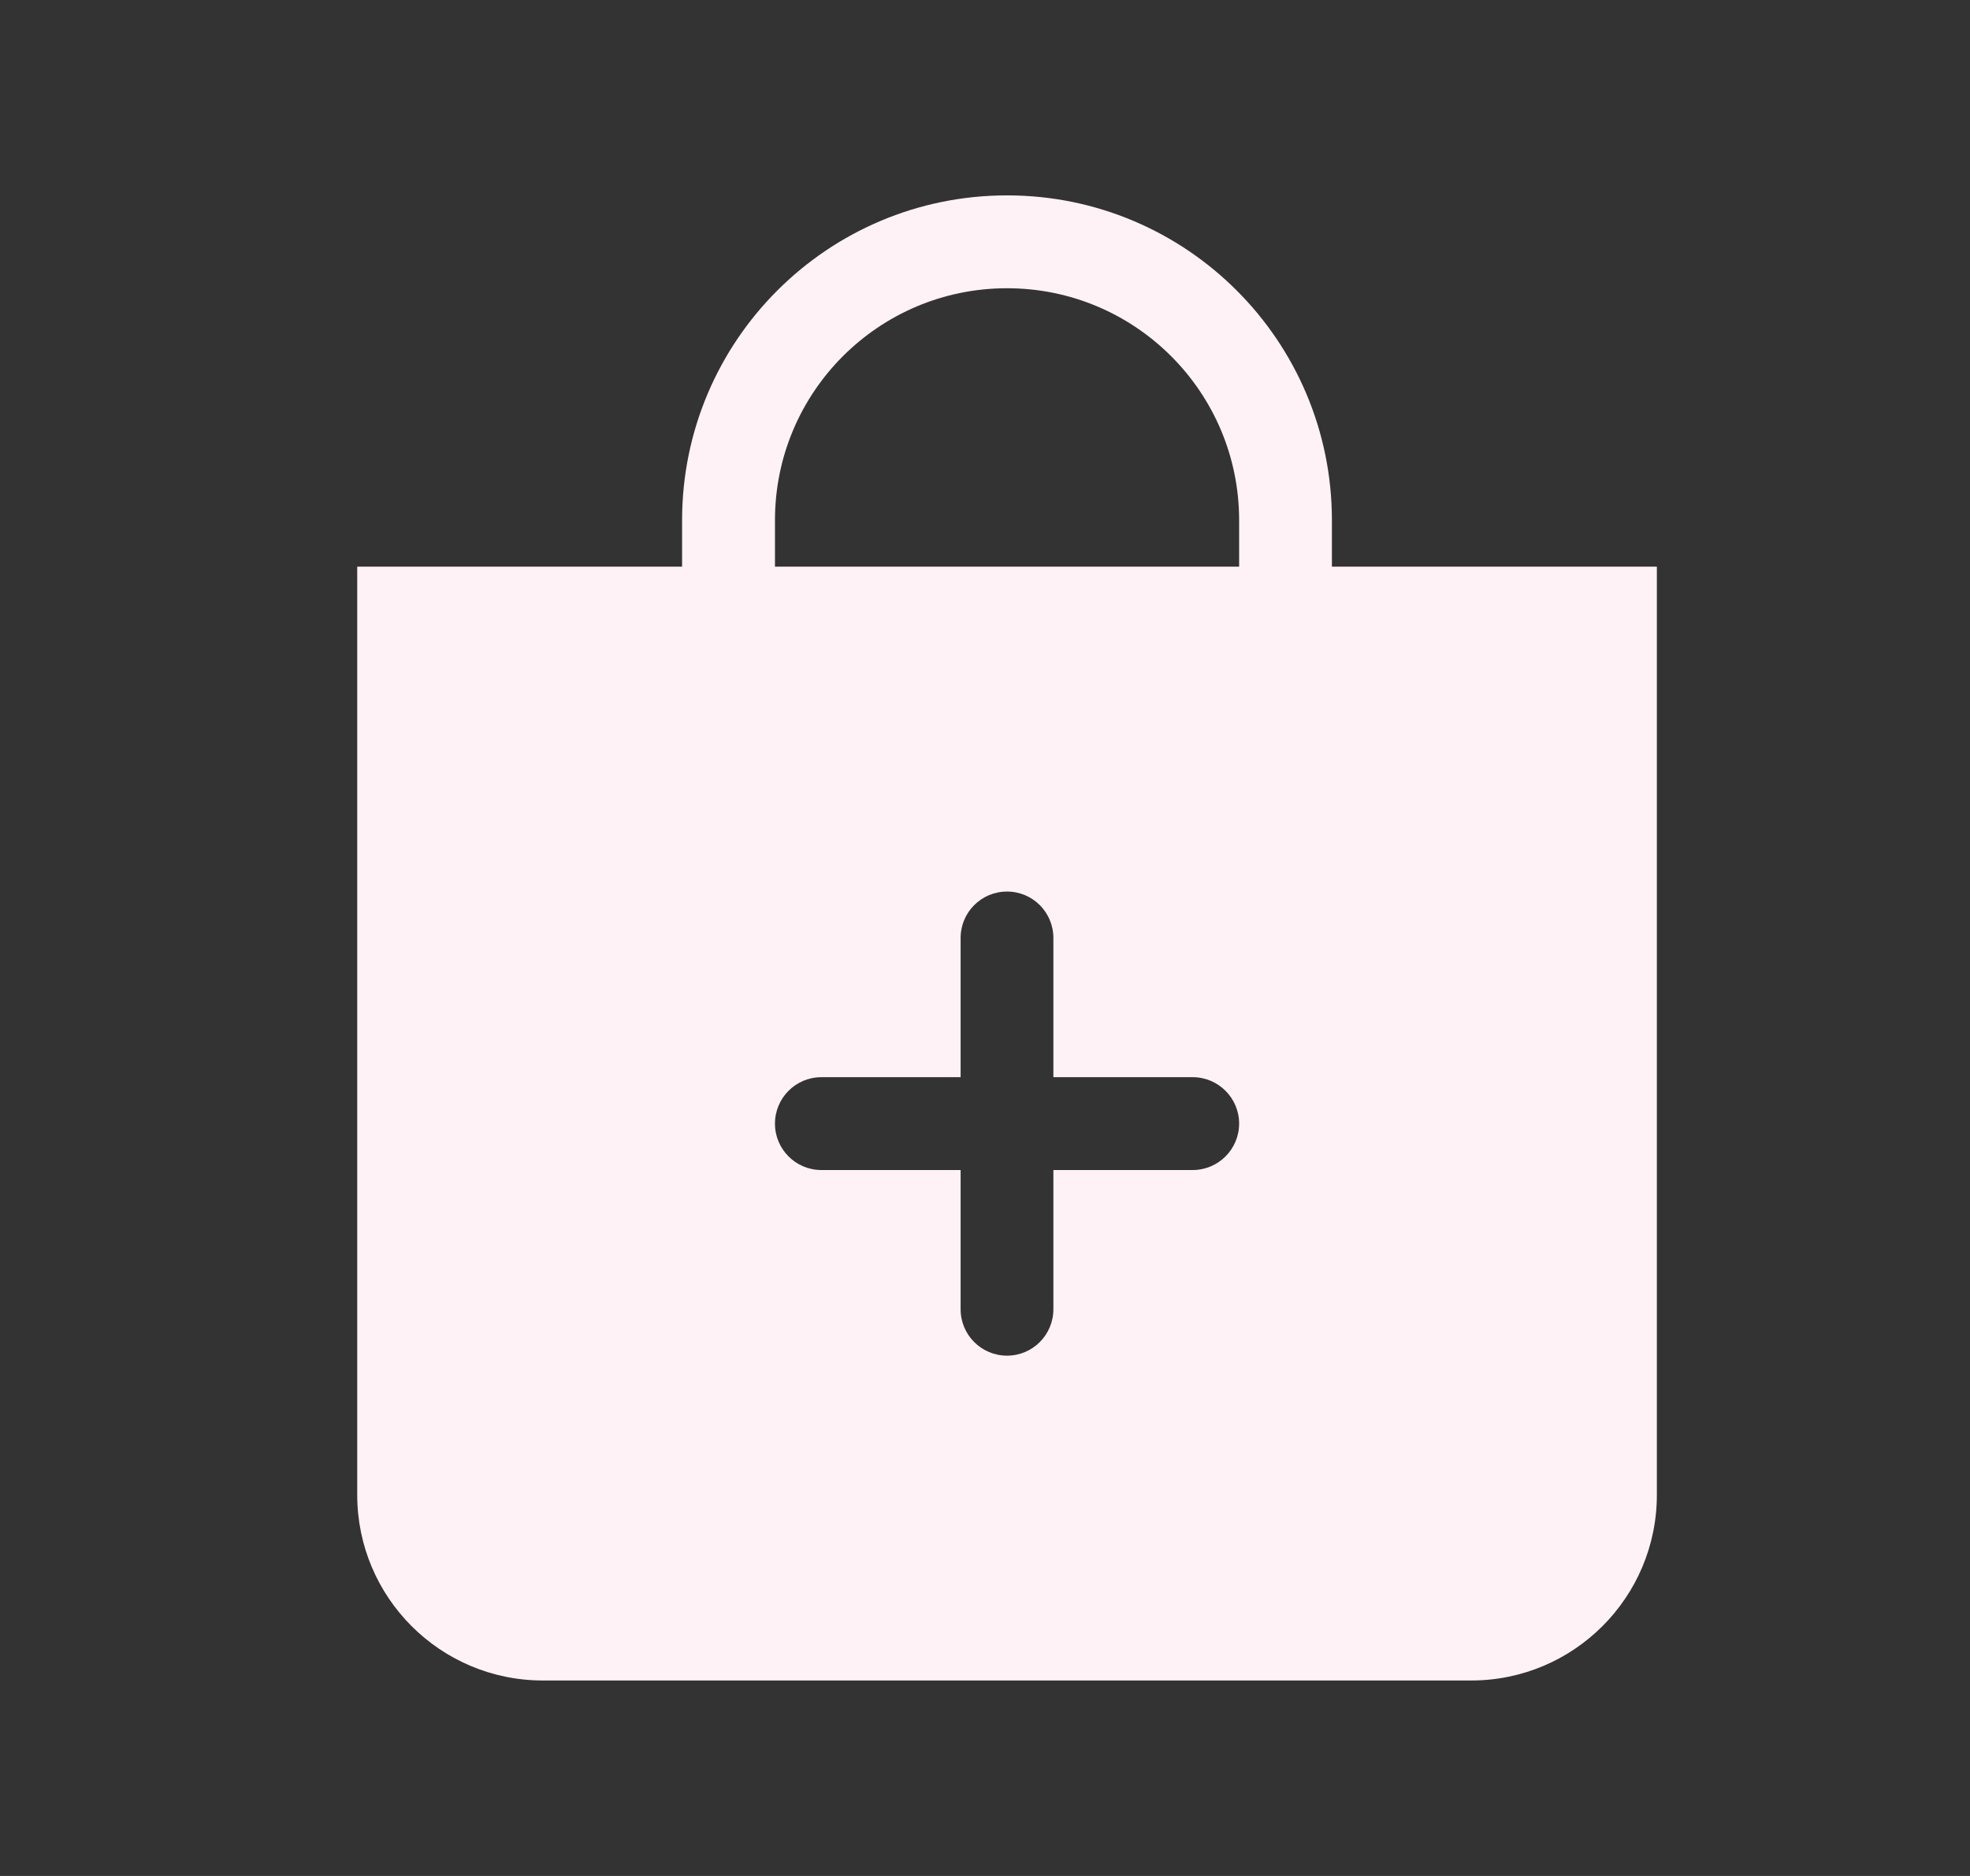 <svg width="21" height="20" viewBox="0 0 21 20" fill="none" xmlns="http://www.w3.org/2000/svg">
<rect x="0" y="0" width="21" height="20" fill="#333333" stroke="none"/>
<path fill-rule="evenodd" clip-rule="evenodd" d="M14.198 5.547V6.041H17.662V15.937C17.662 17.03 16.776 17.916 15.683 17.916H5.787C4.694 17.916 3.808 17.03 3.808 15.937V6.041H7.271V5.547C7.271 3.634 8.822 2.083 10.735 2.083C12.648 2.083 14.198 3.634 14.198 5.547ZM13.209 5.547C13.209 4.18 12.101 3.073 10.735 3.073C9.368 3.073 8.261 4.18 8.261 5.547V6.041H13.209V5.547ZM11.229 10C11.229 9.726 11.008 9.505 10.735 9.505C10.461 9.505 10.24 9.726 10.24 10V11.484H8.756C8.482 11.484 8.261 11.706 8.261 11.979C8.261 12.252 8.482 12.474 8.756 12.474H10.24V13.958C10.24 14.231 10.461 14.453 10.735 14.453C11.008 14.453 11.229 14.231 11.229 13.958V12.474H12.714C12.987 12.474 13.209 12.252 13.209 11.979C13.209 11.706 12.987 11.484 12.714 11.484H11.229V10Z" fill="#FFF2F6"/>
</svg>
